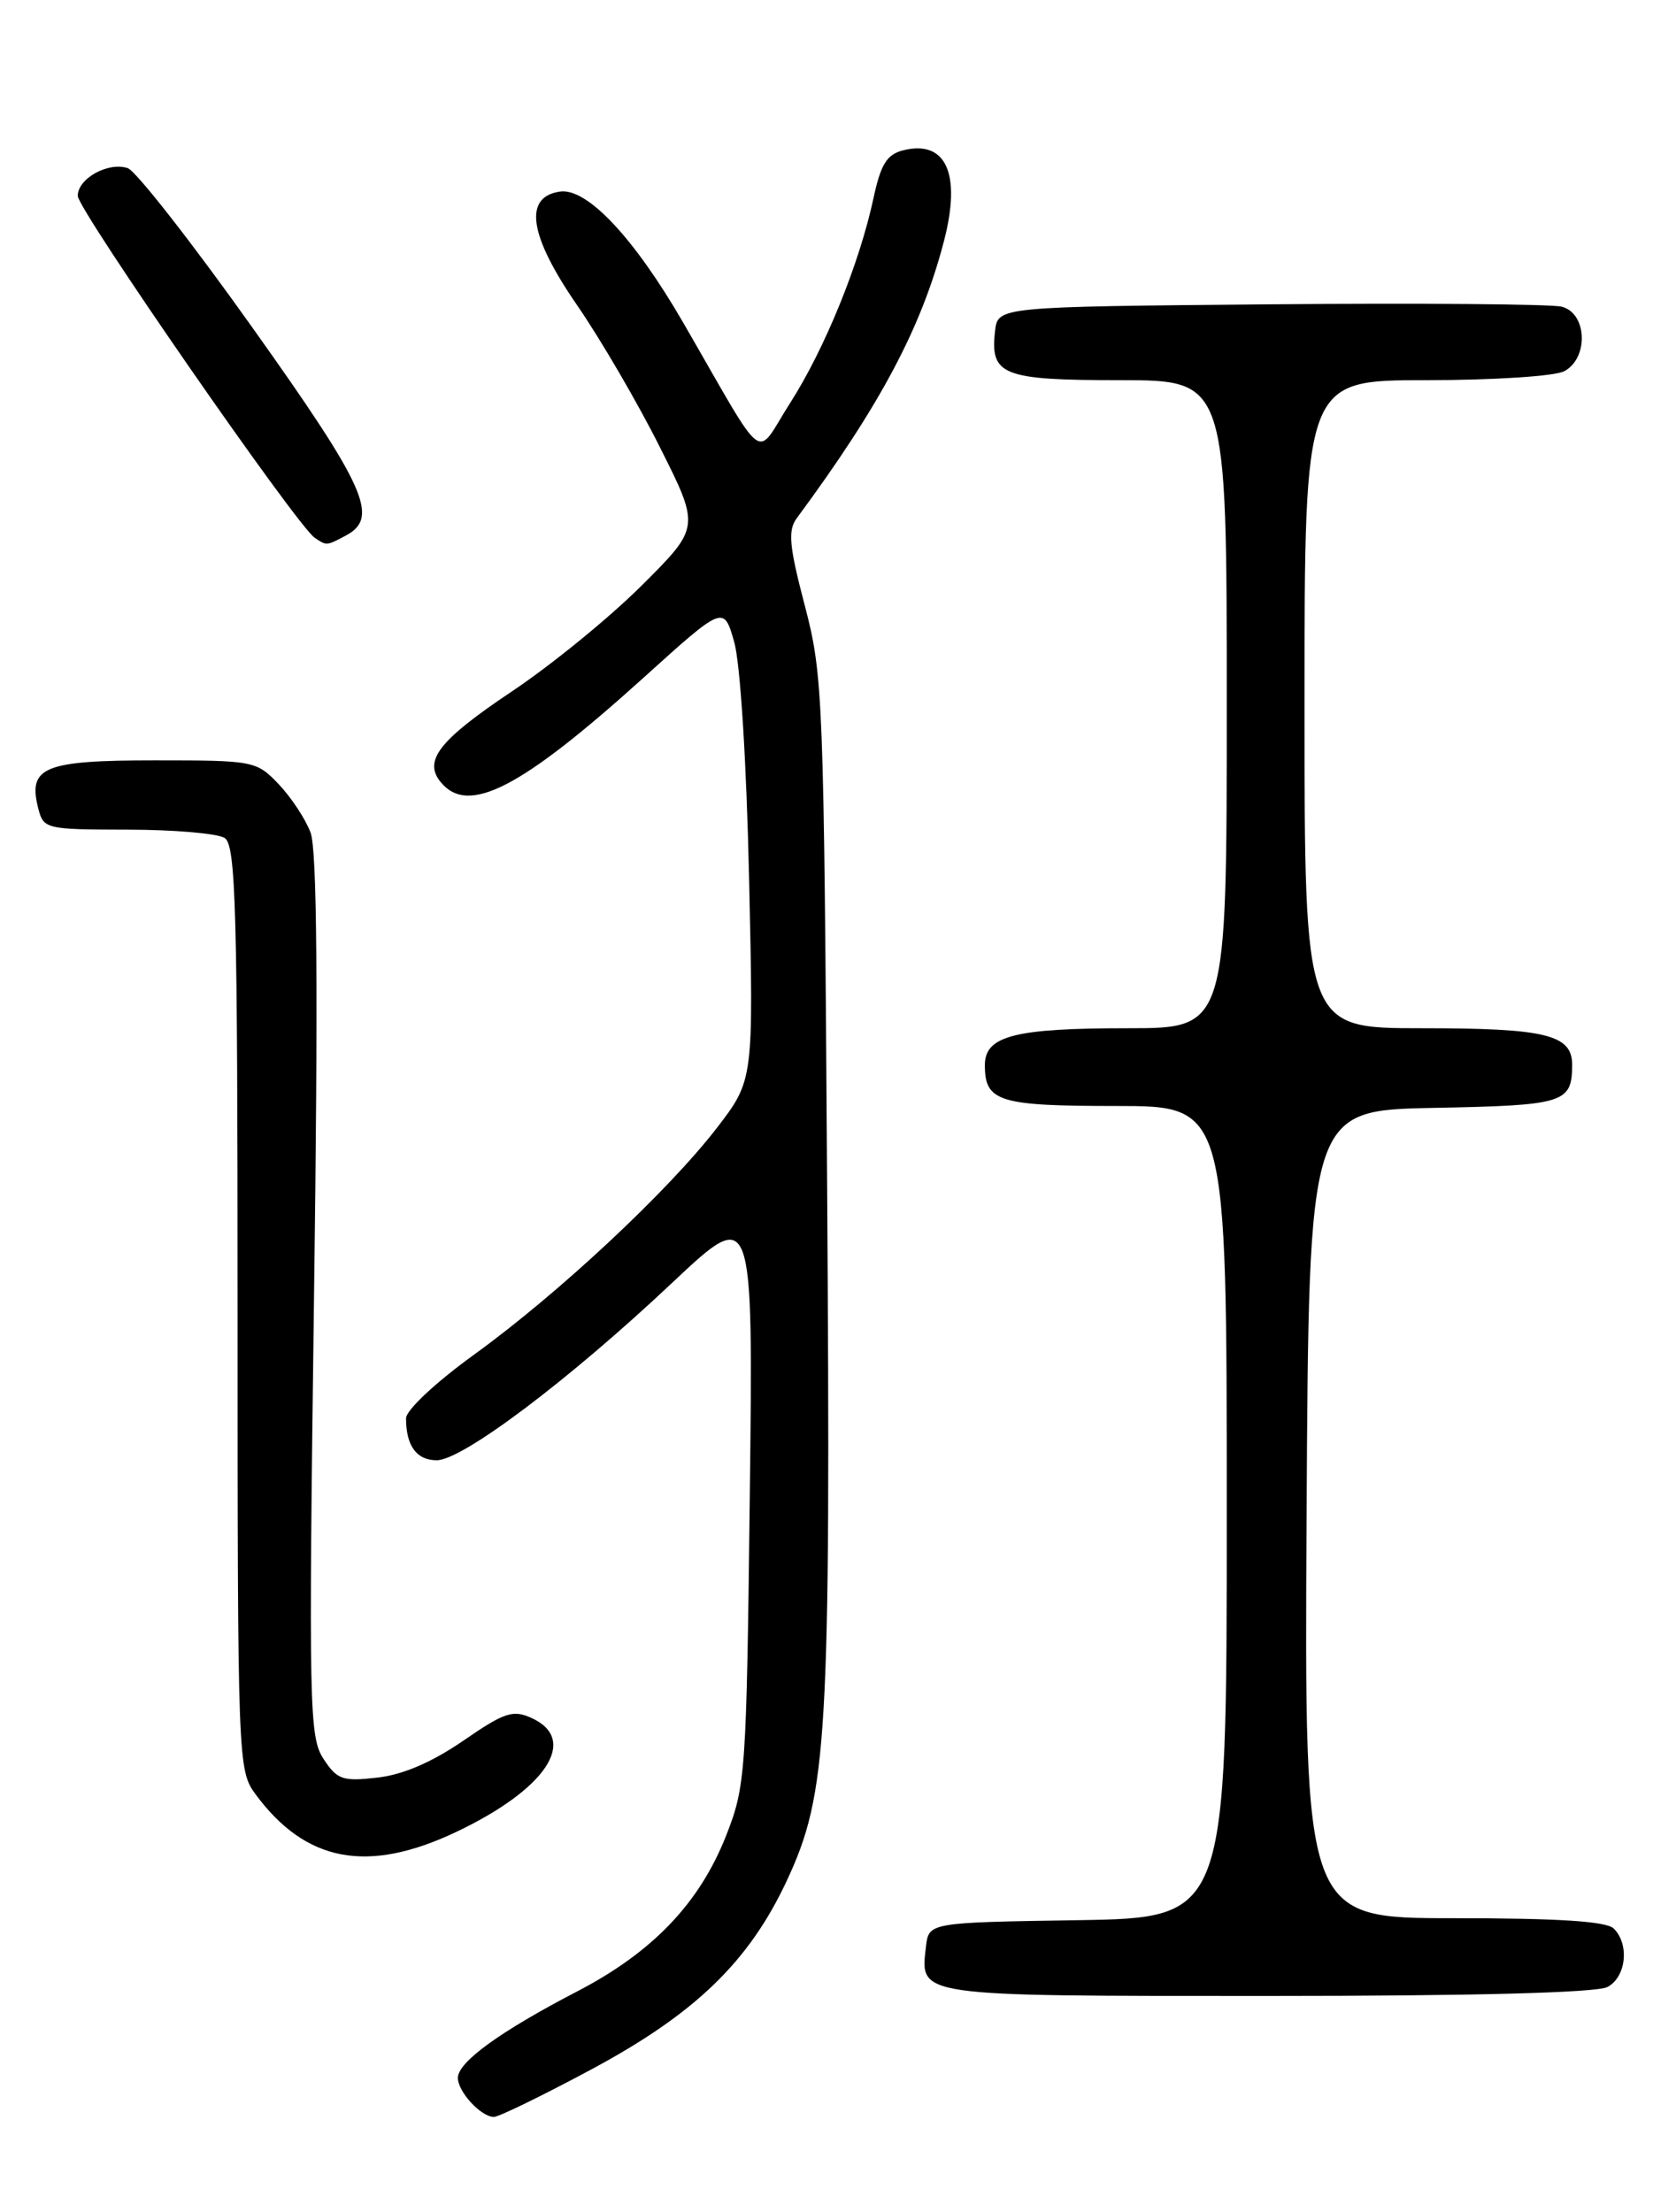<?xml version="1.0" encoding="UTF-8" standalone="no"?>
<!DOCTYPE svg PUBLIC "-//W3C//DTD SVG 1.1//EN" "http://www.w3.org/Graphics/SVG/1.1/DTD/svg11.dtd" >
<svg xmlns="http://www.w3.org/2000/svg" xmlns:xlink="http://www.w3.org/1999/xlink" version="1.1" viewBox="0 0 194 256">
 <g >
 <path fill="currentColor"
d=" M 68.47 239.49 C 80.45 233.06 86.67 227.06 91.06 217.69 C 95.80 207.56 96.17 201.19 95.74 136.99 C 95.37 80.60 95.28 78.20 93.16 70.10 C 91.34 63.17 91.18 61.39 92.23 59.97 C 101.90 46.88 106.65 37.95 109.26 27.92 C 111.30 20.11 109.52 16.15 104.53 17.40 C 102.66 17.87 101.95 19.02 101.12 22.88 C 99.49 30.50 95.48 40.35 91.46 46.64 C 87.29 53.15 88.95 54.40 79.10 37.37 C 73.41 27.53 67.96 21.73 64.83 22.17 C 60.56 22.78 61.22 27.24 66.80 35.32 C 69.52 39.27 73.84 46.67 76.39 51.77 C 81.04 61.03 81.04 61.03 74.27 67.77 C 70.55 71.48 63.80 76.98 59.28 80.00 C 50.81 85.67 48.95 88.04 51.04 90.55 C 54.22 94.38 60.30 91.24 74.44 78.48 C 83.77 70.05 83.77 70.05 84.98 74.28 C 85.69 76.75 86.41 88.15 86.71 101.76 C 87.23 125.01 87.23 125.01 82.97 130.55 C 77.31 137.88 64.62 149.73 54.87 156.78 C 50.42 160.00 47.00 163.20 47.00 164.15 C 47.00 167.33 48.22 169.00 50.55 169.00 C 53.53 169.00 65.87 159.71 77.84 148.43 C 87.19 139.64 87.19 139.64 86.79 173.07 C 86.41 205.24 86.30 206.72 84.06 212.42 C 80.97 220.27 75.52 225.97 66.72 230.52 C 57.89 235.11 53.00 238.65 53.00 240.48 C 53.00 242.09 55.68 245.00 57.17 245.00 C 57.74 245.00 62.82 242.52 68.47 239.49 Z  M 186.07 229.96 C 188.23 228.81 188.64 225.04 186.80 223.20 C 185.96 222.36 180.42 222.00 168.29 222.00 C 150.98 222.00 150.98 222.00 151.24 175.25 C 151.50 128.50 151.50 128.50 165.96 128.22 C 181.08 127.93 181.95 127.66 181.98 123.29 C 182.01 119.74 178.99 119.00 164.57 119.00 C 151.00 119.00 151.00 119.00 151.00 81.50 C 151.00 44.00 151.00 44.00 165.07 44.00 C 172.85 44.00 180.00 43.54 181.07 42.96 C 183.93 41.43 183.71 36.21 180.75 35.49 C 179.51 35.19 164.32 35.07 147.00 35.22 C 115.50 35.50 115.50 35.50 115.18 38.31 C 114.59 43.43 116.03 44.00 129.62 44.00 C 142.00 44.00 142.00 44.00 142.00 81.50 C 142.00 119.00 142.00 119.00 130.57 119.00 C 117.42 119.00 114.00 119.88 114.00 123.28 C 114.00 127.50 115.61 128.00 129.20 128.00 C 142.00 128.00 142.00 128.00 142.00 174.98 C 142.00 221.95 142.00 221.95 124.75 222.23 C 107.50 222.50 107.50 222.50 107.18 225.31 C 106.51 231.10 105.84 231.00 146.69 231.00 C 170.59 231.00 184.83 230.63 186.07 229.96 Z  M 52.76 212.04 C 63.22 207.09 67.04 201.34 61.53 198.83 C 59.37 197.85 58.39 198.17 53.61 201.47 C 50.00 203.95 46.63 205.40 43.68 205.73 C 39.65 206.19 39.02 205.97 37.44 203.55 C 35.79 201.03 35.72 197.56 36.35 150.03 C 36.83 114.55 36.70 98.35 35.95 96.36 C 35.36 94.78 33.69 92.26 32.25 90.75 C 29.68 88.06 29.39 88.00 17.94 88.00 C 5.11 88.00 3.22 88.76 4.41 93.49 C 5.03 95.95 5.22 96.00 14.77 96.02 C 20.12 96.02 25.18 96.46 26.00 96.98 C 27.30 97.81 27.50 104.96 27.50 151.38 C 27.50 204.05 27.53 204.88 29.59 207.67 C 35.39 215.52 42.54 216.87 52.76 212.04 Z  M 40.07 61.96 C 43.93 59.89 42.34 56.35 29.25 37.96 C 22.24 28.10 15.73 19.78 14.79 19.46 C 12.52 18.70 9.00 20.66 9.00 22.67 C 9.00 24.26 34.34 60.83 36.42 62.23 C 37.81 63.18 37.79 63.18 40.07 61.96 Z "/>
</g>
</svg>